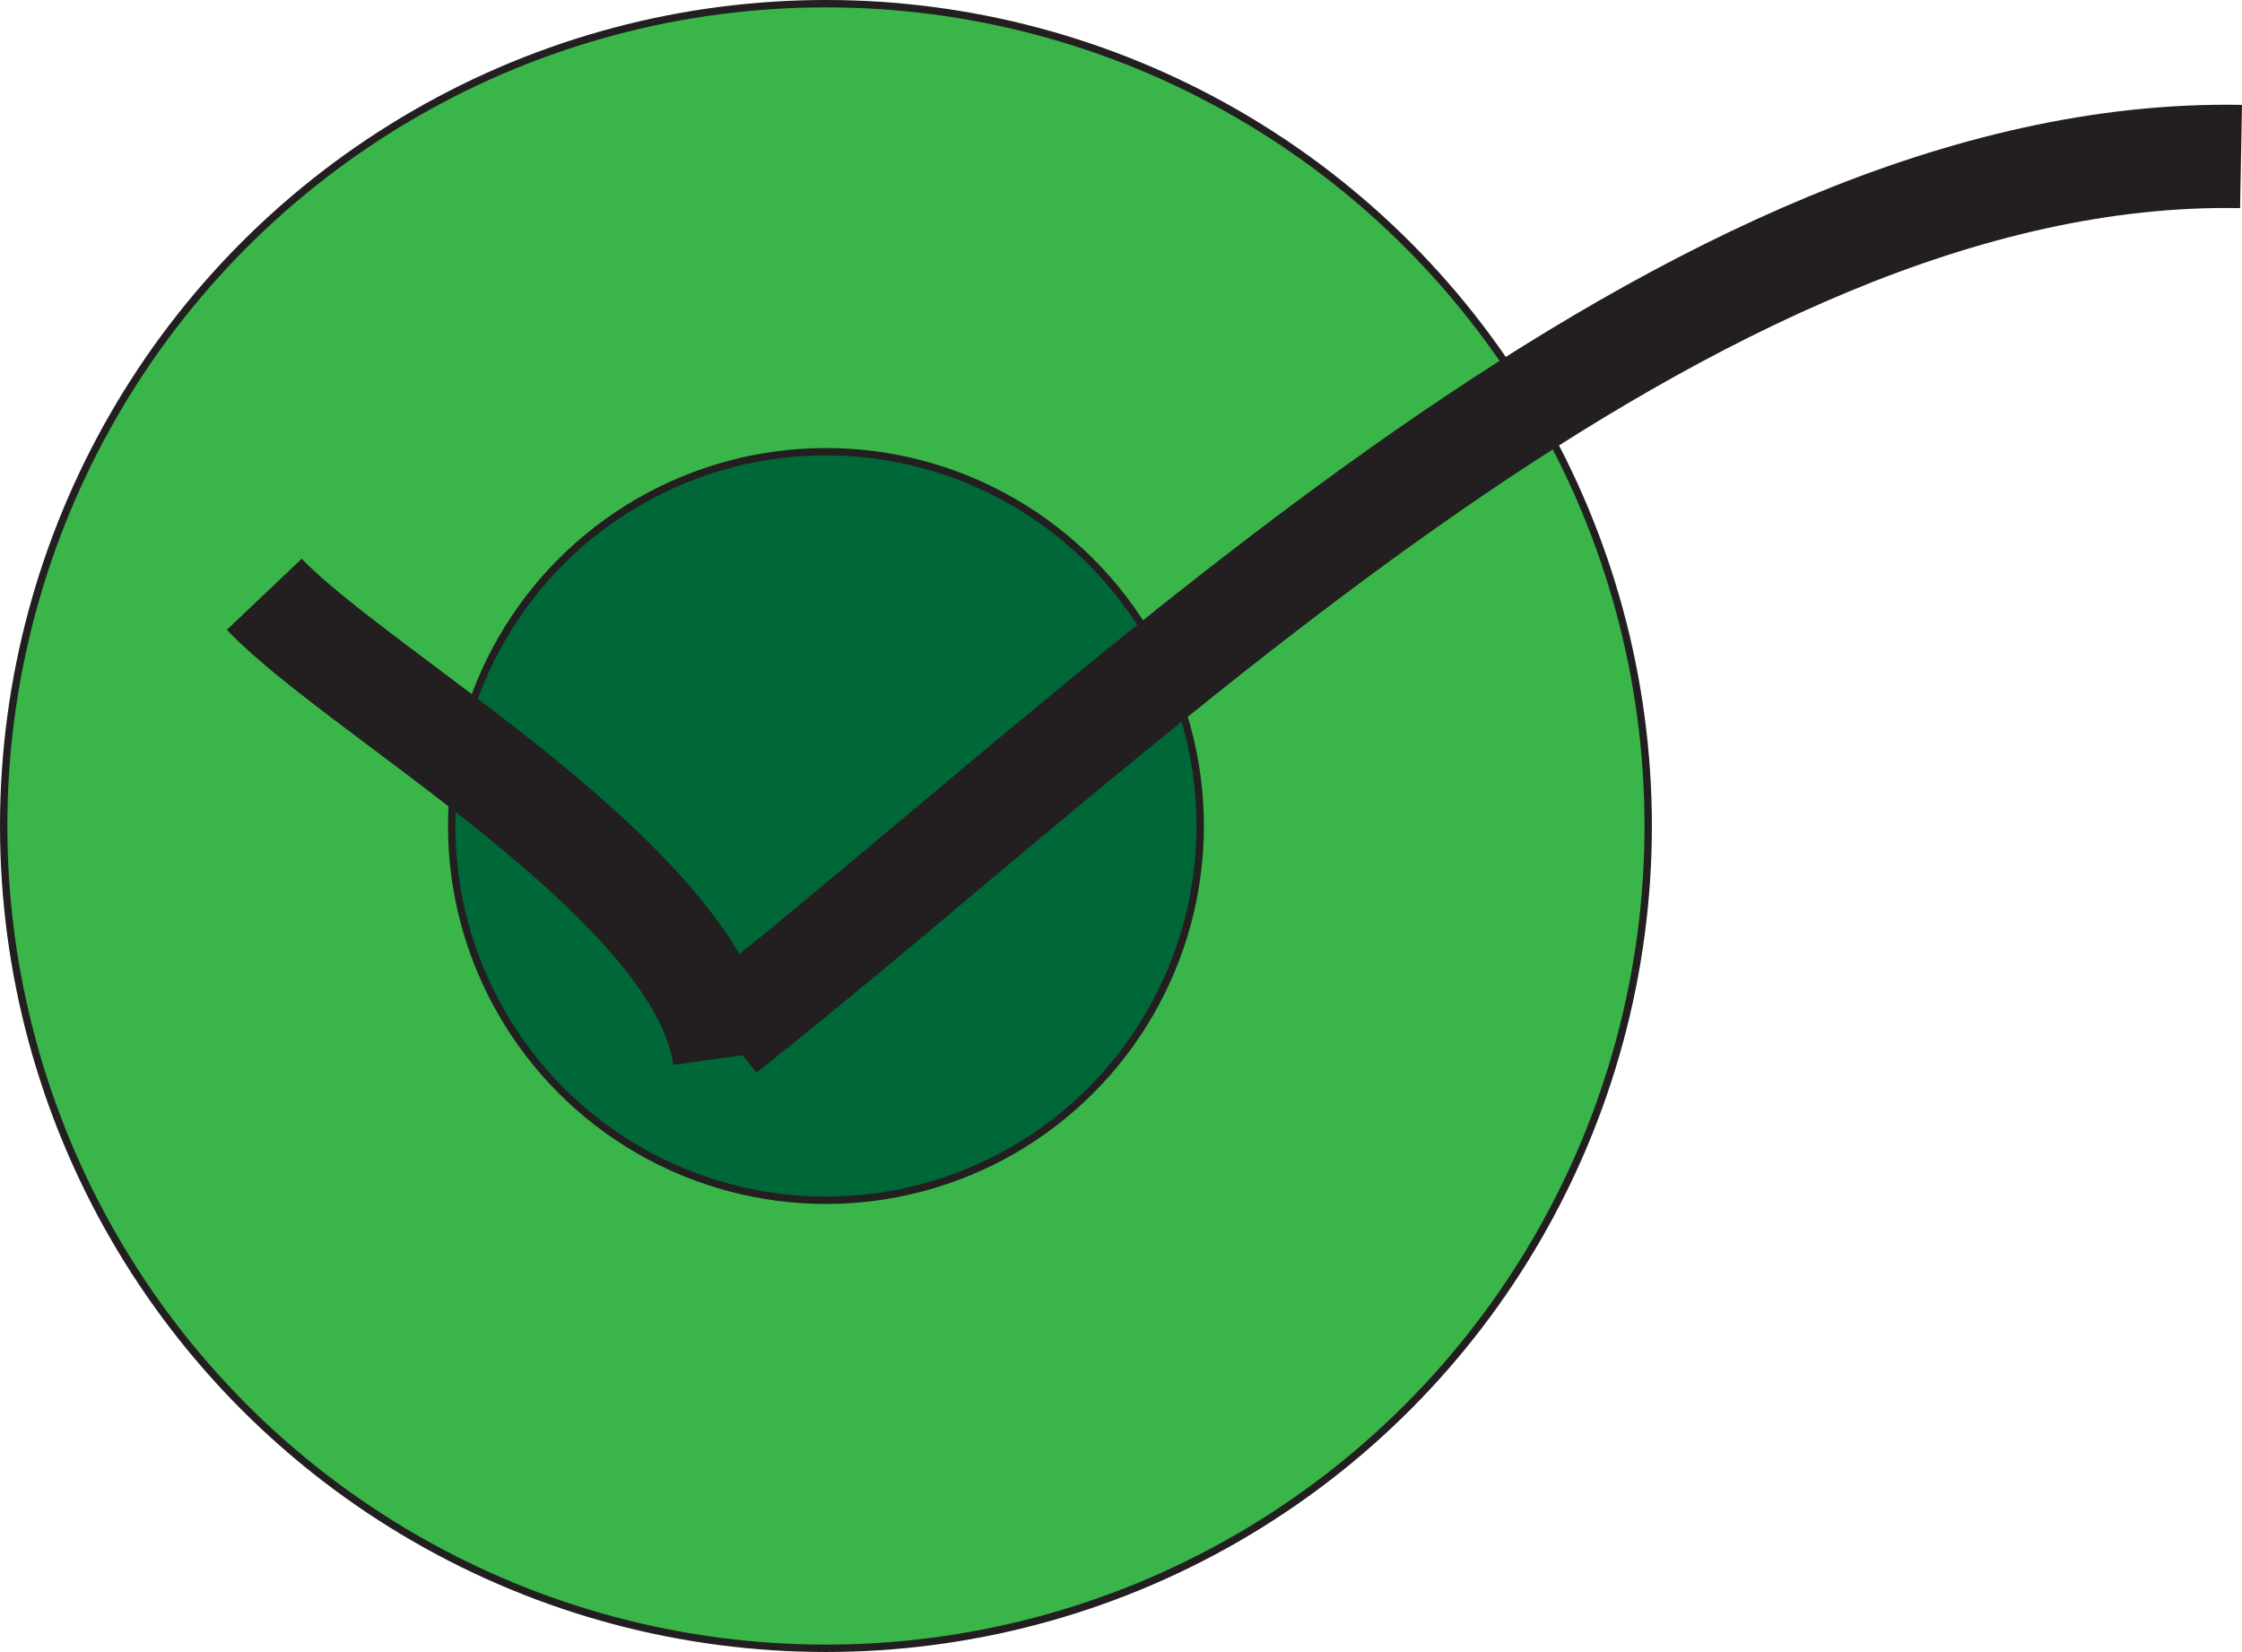 <svg id="Layer_1" data-name="Layer 1" xmlns="http://www.w3.org/2000/svg" viewBox="0 0 304.02 224"><defs><style>.cls-1{fill:#39b54a;}.cls-1,.cls-2,.cls-3{stroke:#231f20;stroke-miterlimit:10;}.cls-2{fill:#006838;}.cls-3{fill:none;stroke-width:14px;}</style></defs><circle class="cls-1" cx="112" cy="112" r="111.5"/><circle class="cls-2" cx="112" cy="112" r="50.75"/><path class="cls-3" d="M221.48,389.52c12.87,13.56,59.11,39.15,62.4,62.85" transform="translate(-185.64 -308.94)"/><path class="cls-3" d="M283.88,448.91c54.71-43.26,130.94-120.13,205.65-118.75" transform="translate(-185.64 -308.94)"/></svg>